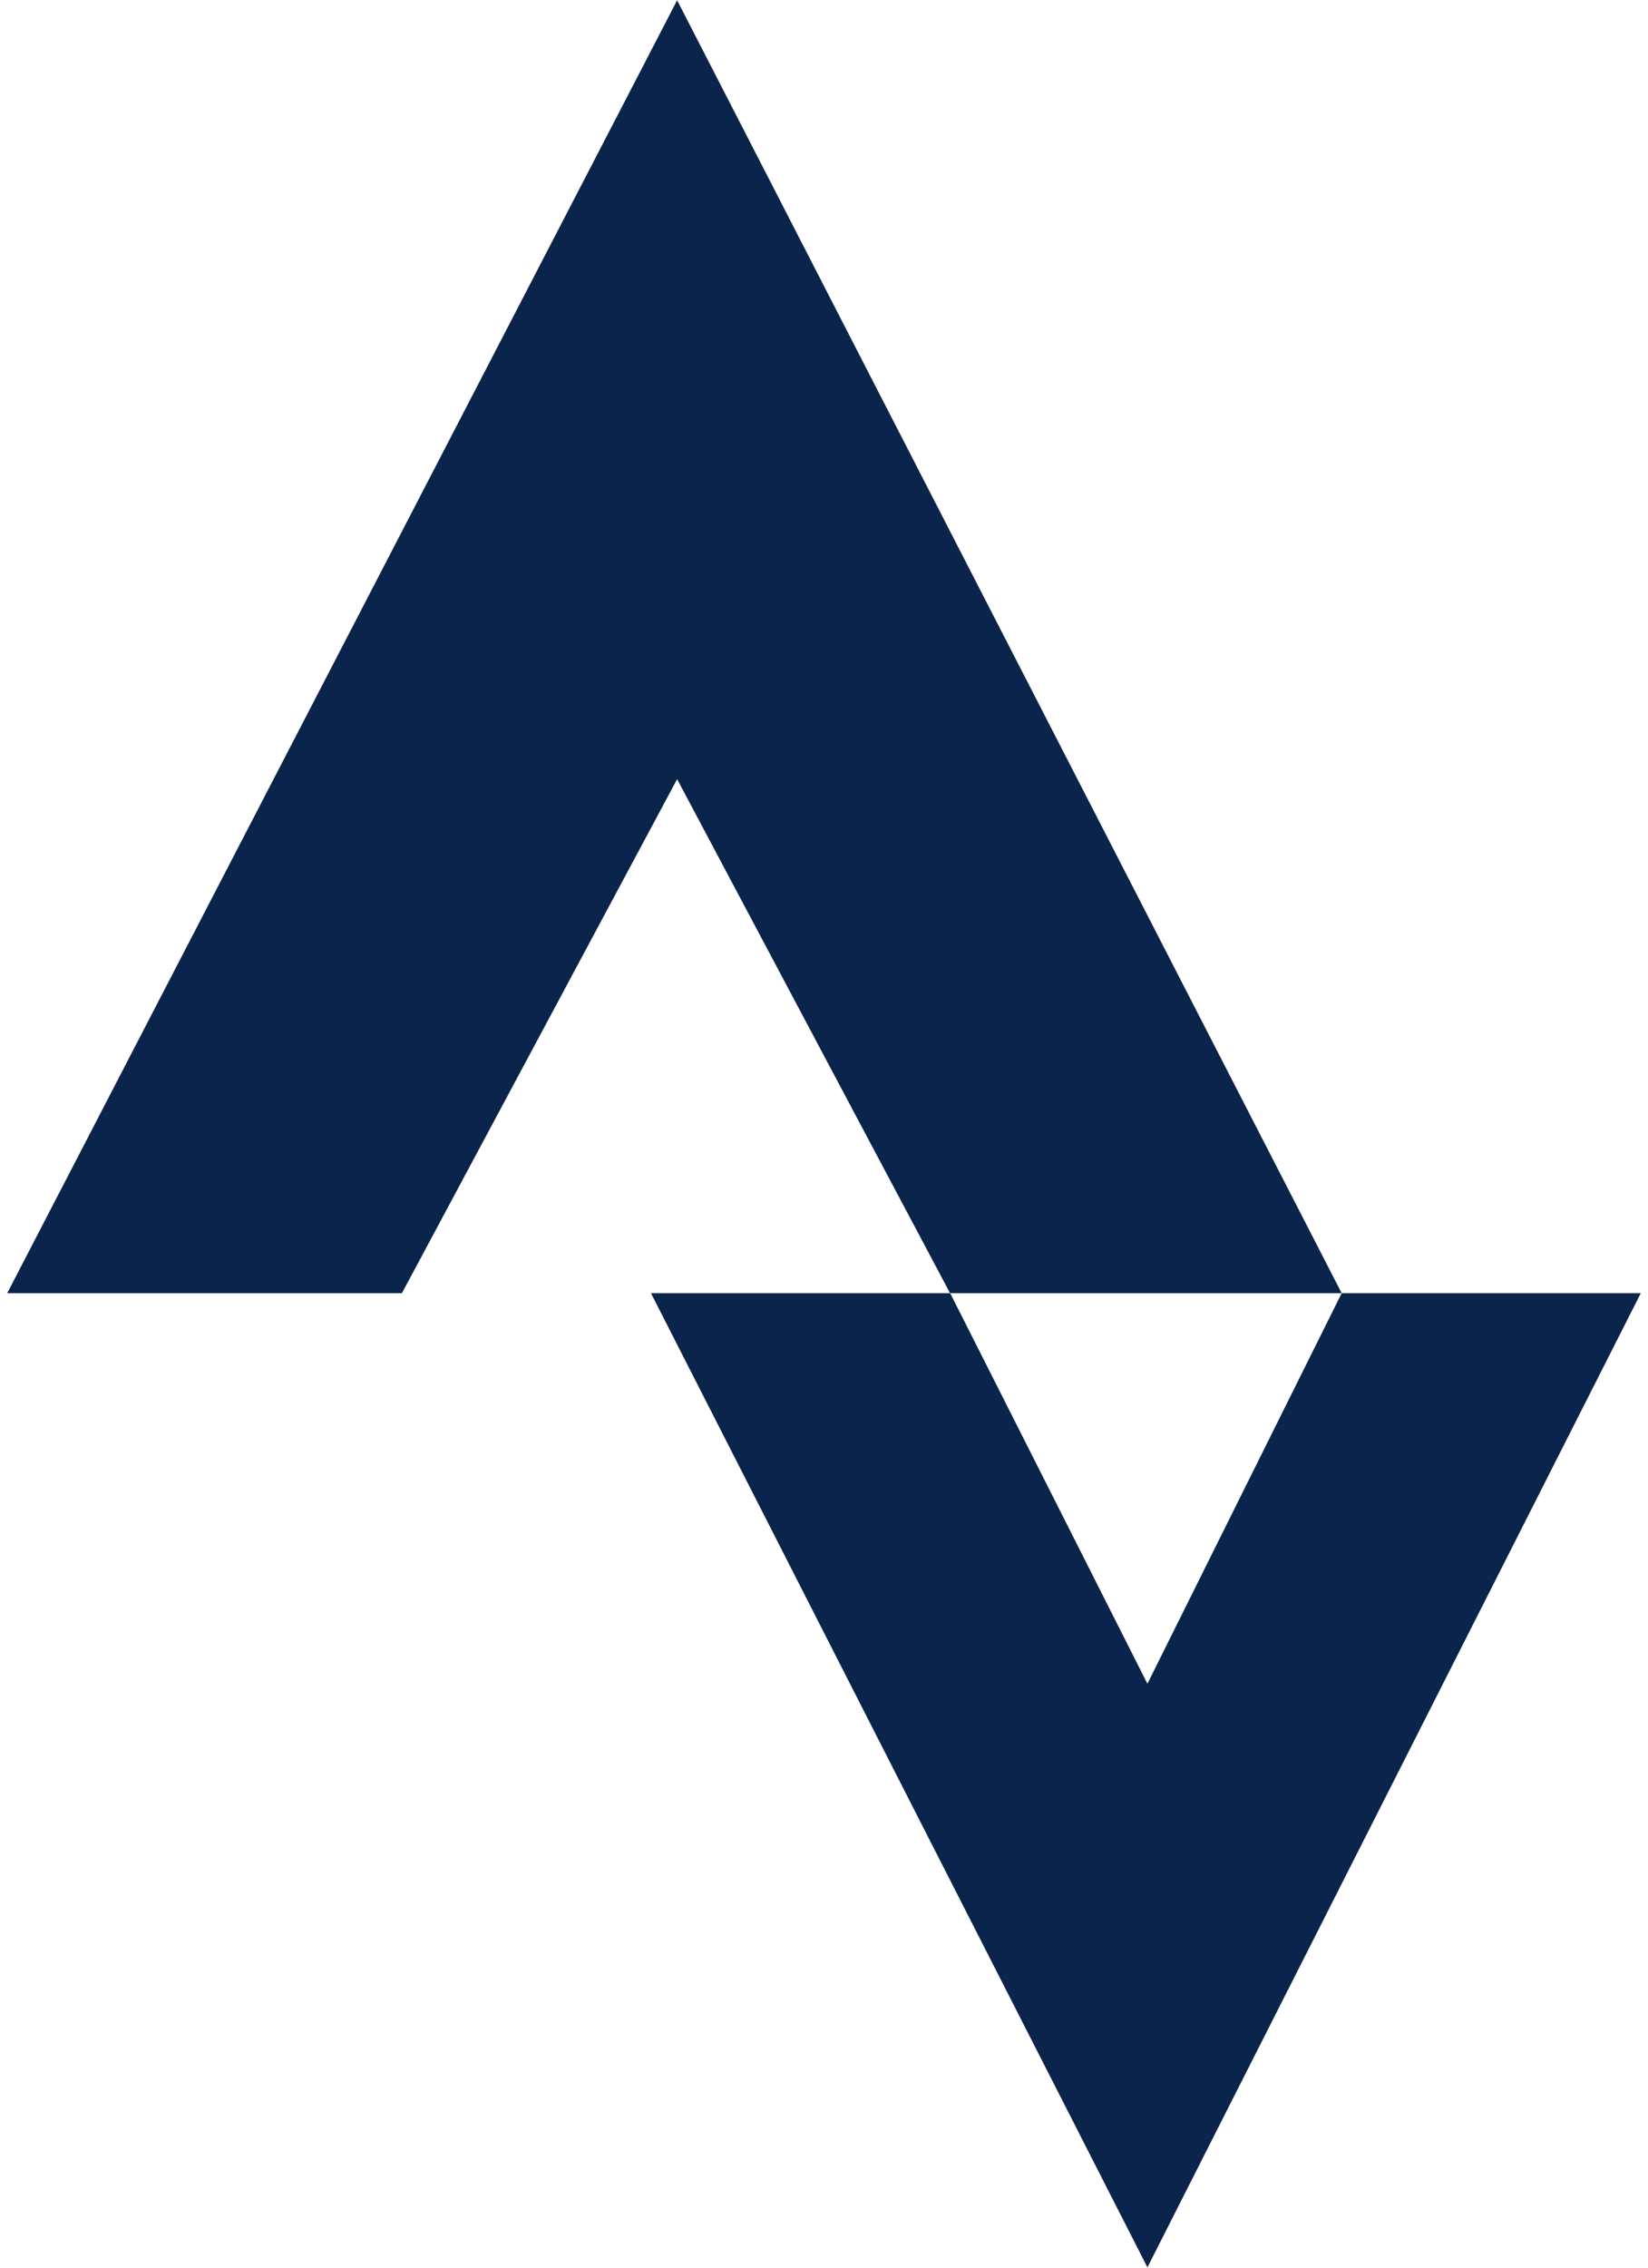 <svg width="16" height="22" viewBox="0 0 16 22" fill="none" xmlns="http://www.w3.org/2000/svg">
<g clip-path="url(#clip0_1_104)">
<path d="M6.574 0.003L0.07 12.546H3.902L6.574 7.559L9.224 12.546H13.026L6.574 0.003Z" fill="#0A244B"/>
<path d="M13.026 12.546L11.14 16.335L9.225 12.546H6.32L11.14 21.997L15.93 12.546H13.026Z" fill="#0A244B"/>
</g>
<defs>
<clipPath id="clip0_1_104">
<rect width="15.859" height="21.994" fill="white" transform="translate(0.07 0.003)"/>
</clipPath>
</defs>
</svg>
